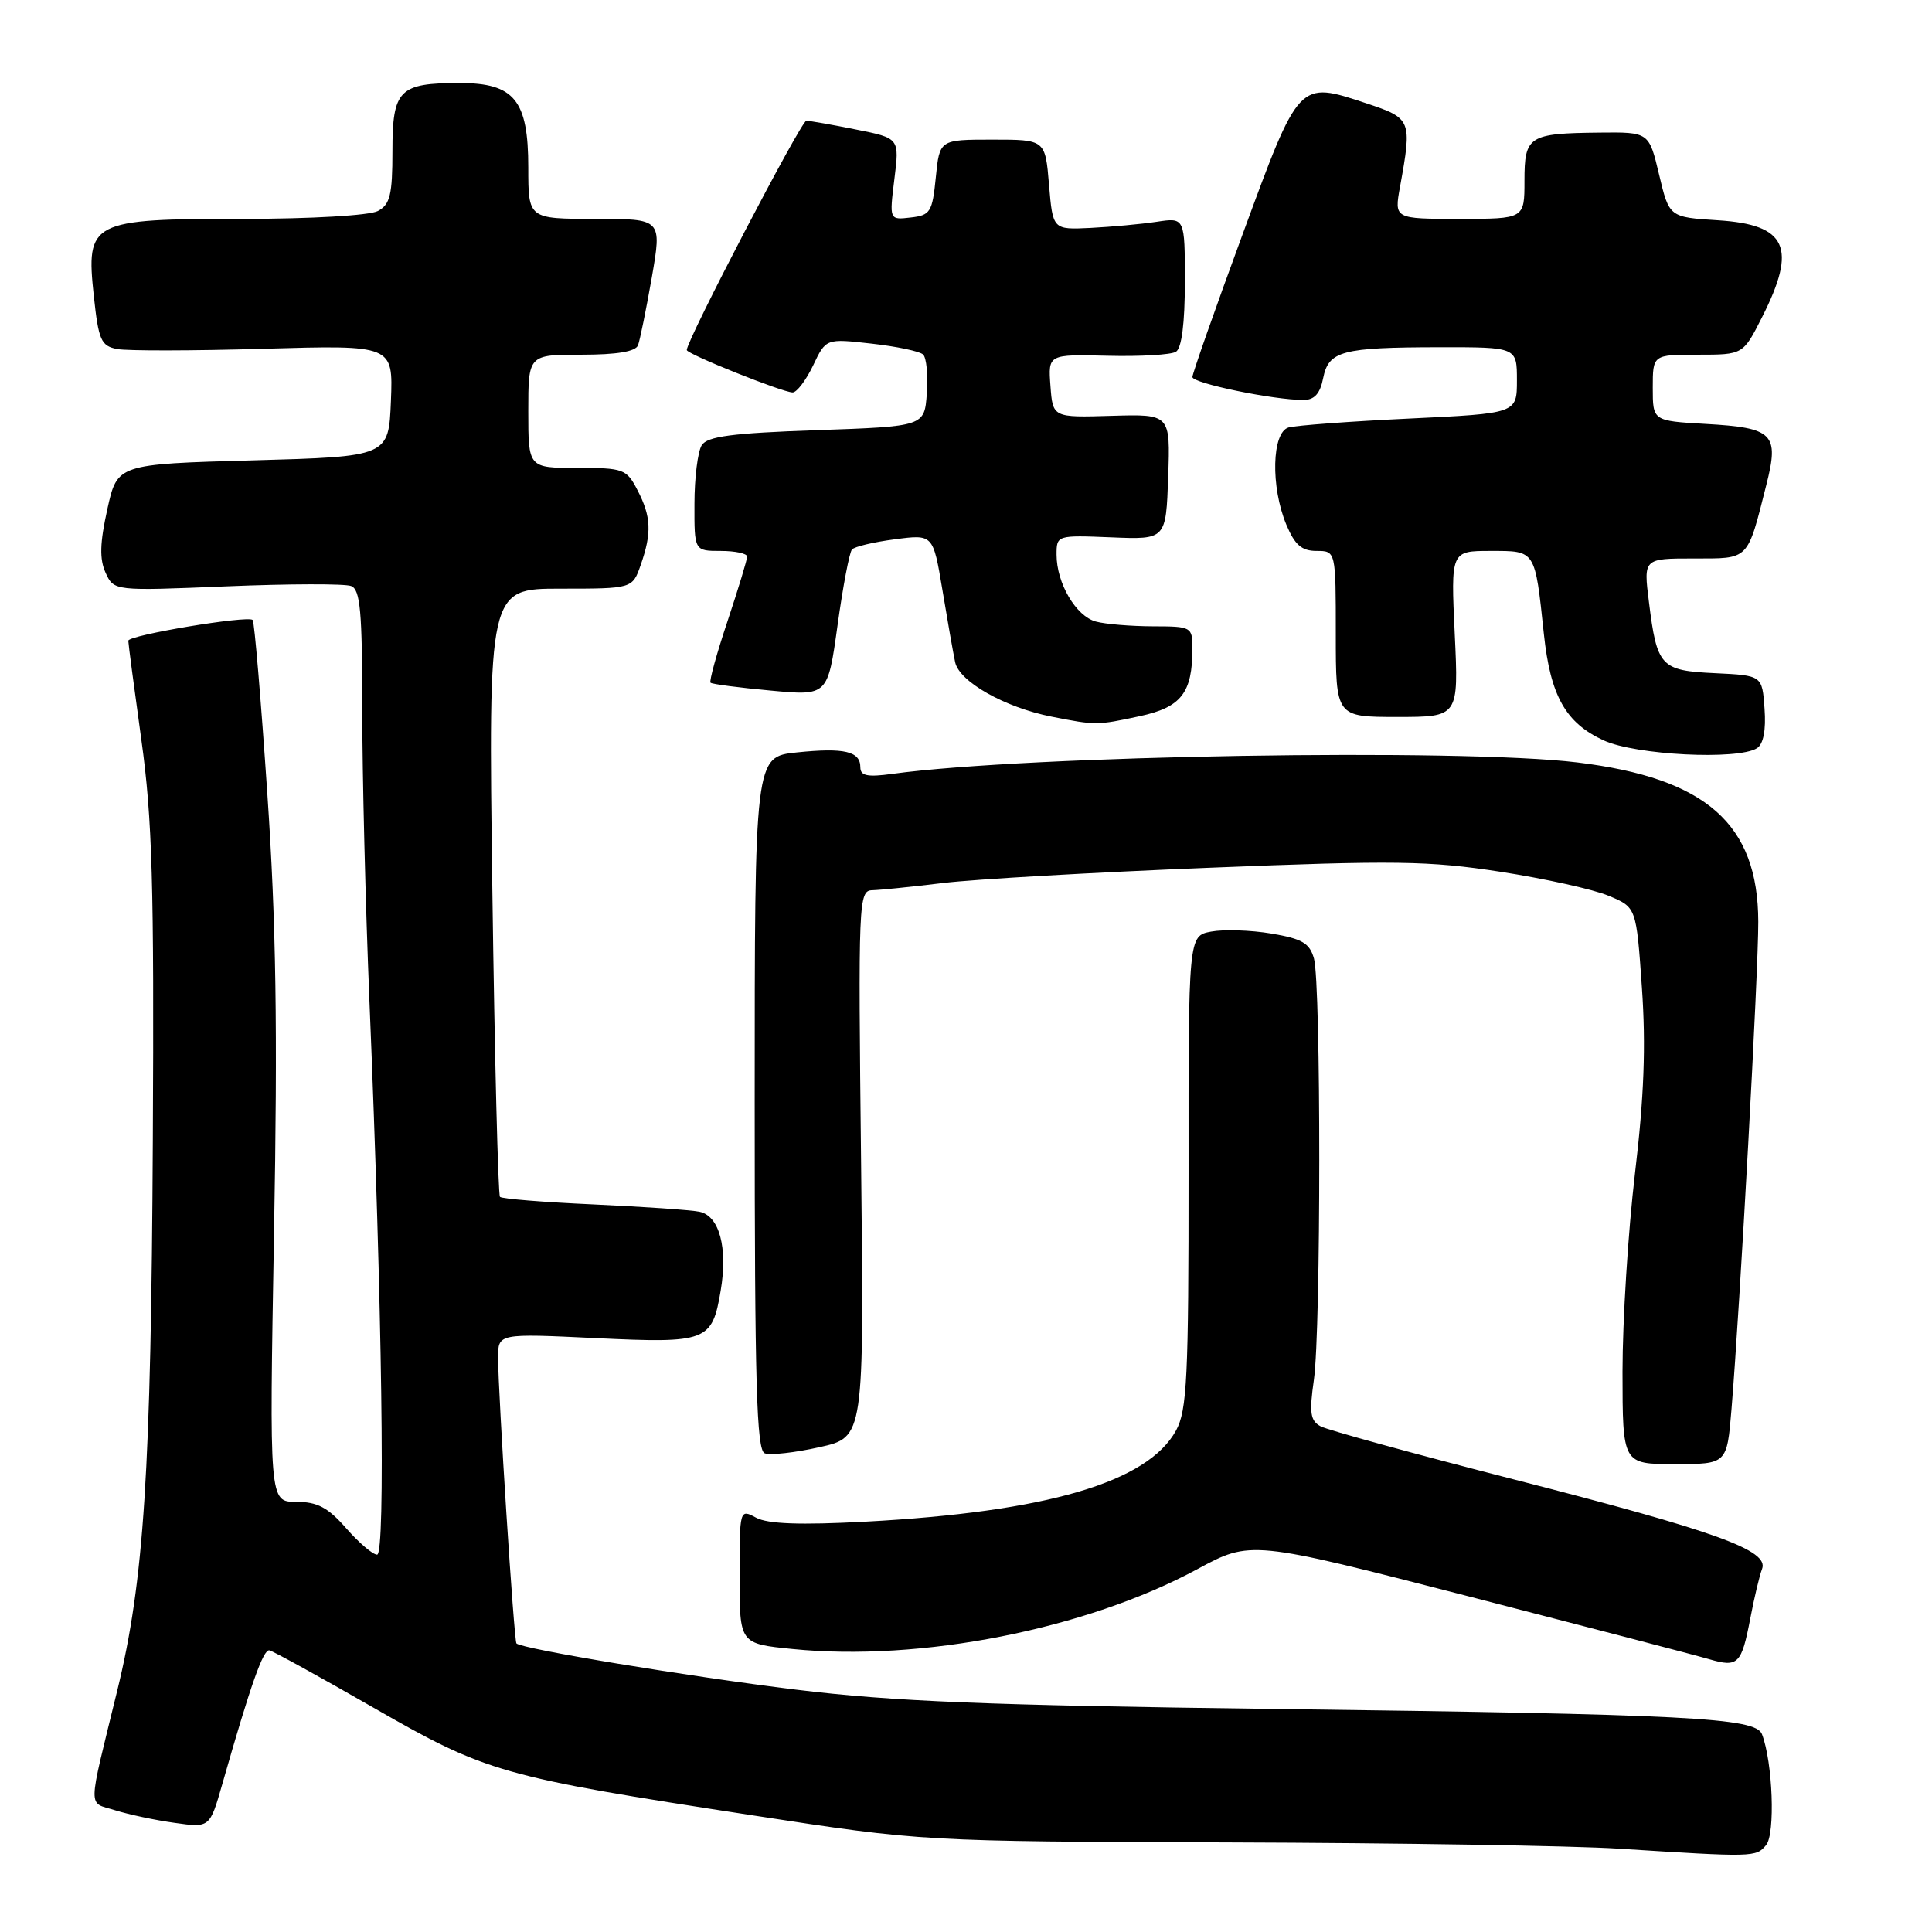 <?xml version="1.0" encoding="UTF-8" standalone="no"?>
<!DOCTYPE svg PUBLIC "-//W3C//DTD SVG 1.1//EN" "http://www.w3.org/Graphics/SVG/1.1/DTD/svg11.dtd" >
<svg xmlns="http://www.w3.org/2000/svg" xmlns:xlink="http://www.w3.org/1999/xlink" version="1.1" viewBox="0 0 256 256">
 <g >
 <path fill="currentColor"
d=" M 234.02 244.48 C 235.25 242.99 234.90 233.51 233.47 229.79 C 232.63 227.60 223.77 227.15 168.50 226.44 C 130.78 225.96 118.34 225.46 105.50 223.89 C 91.19 222.14 69.17 218.50 68.43 217.76 C 68.11 217.44 66.00 184.64 66.00 179.88 C 66.00 176.69 66.00 176.69 78.96 177.31 C 93.67 178.01 94.36 177.75 95.49 171.04 C 96.46 165.33 95.32 161.09 92.67 160.56 C 91.48 160.32 85.15 159.89 78.61 159.59 C 72.07 159.30 66.51 158.85 66.25 158.59 C 66.00 158.33 65.54 140.09 65.24 118.06 C 64.70 78.00 64.70 78.00 74.25 78.00 C 83.80 78.00 83.80 78.00 84.90 74.85 C 86.38 70.61 86.29 68.45 84.47 64.95 C 83.02 62.14 82.63 62.00 76.47 62.00 C 70.00 62.00 70.00 62.00 70.00 54.50 C 70.00 47.00 70.00 47.00 77.03 47.00 C 81.73 47.00 84.22 46.59 84.54 45.75 C 84.80 45.06 85.62 41.01 86.37 36.75 C 87.71 29.00 87.71 29.00 78.86 29.00 C 70.00 29.00 70.00 29.00 70.00 22.19 C 70.00 13.26 68.16 11.00 60.90 11.00 C 52.88 11.00 52.00 11.89 52.00 20.00 C 52.00 25.83 51.69 27.09 50.07 27.96 C 48.96 28.55 41.26 29.00 32.18 29.00 C 12.00 29.00 11.37 29.32 12.43 39.22 C 13.06 45.10 13.39 45.84 15.53 46.25 C 16.84 46.50 25.61 46.49 35.01 46.21 C 52.09 45.72 52.09 45.72 51.80 53.11 C 51.50 60.50 51.50 60.50 33.52 61.00 C 15.54 61.50 15.54 61.50 14.22 67.48 C 13.23 71.95 13.17 74.08 13.99 75.89 C 15.10 78.31 15.10 78.31 30.07 77.69 C 38.30 77.35 45.71 77.33 46.52 77.65 C 47.74 78.11 48.00 80.98 48.00 93.95 C 48.00 102.61 48.43 120.00 48.95 132.60 C 50.64 173.29 51.09 206.00 49.97 206.00 C 49.40 206.00 47.56 204.43 45.87 202.50 C 43.44 199.73 42.05 199.00 39.23 199.00 C 35.68 199.00 35.68 199.00 36.31 163.35 C 36.80 136.17 36.59 122.33 35.42 105.12 C 34.58 92.71 33.71 82.37 33.48 82.15 C 32.85 81.52 17.00 84.16 17.00 84.90 C 17.00 85.26 17.78 91.17 18.73 98.03 C 20.18 108.45 20.43 117.17 20.25 151.00 C 20.02 195.10 19.09 209.47 15.54 224.00 C 11.56 240.29 11.59 238.71 15.25 239.87 C 17.04 240.43 20.59 241.19 23.15 241.54 C 27.80 242.20 27.80 242.20 29.47 236.35 C 33.22 223.21 34.88 218.51 35.70 218.68 C 36.18 218.78 42.40 222.20 49.53 226.30 C 64.52 234.90 66.37 235.42 99.83 240.56 C 122.22 244.00 122.22 244.00 162.86 244.13 C 185.21 244.20 208.45 244.57 214.50 244.96 C 232.44 246.10 232.67 246.10 234.02 244.48 Z  M 231.92 214.46 C 232.44 211.73 233.14 208.78 233.48 207.90 C 234.44 205.43 227.48 202.92 200.56 196.02 C 187.42 192.65 175.92 189.49 175.00 189.00 C 173.62 188.26 173.47 187.23 174.10 182.81 C 175.04 176.19 175.05 130.39 174.11 127.02 C 173.54 124.97 172.55 124.39 168.46 123.70 C 165.73 123.24 162.15 123.13 160.49 123.44 C 157.47 124.00 157.47 124.00 157.49 155.25 C 157.50 182.59 157.29 186.88 155.83 189.55 C 152.06 196.42 138.69 200.34 114.64 201.63 C 106.02 202.09 101.75 201.93 100.20 201.11 C 98.01 199.93 98.00 199.97 98.00 208.86 C 98.00 217.80 98.00 217.80 105.00 218.50 C 121.99 220.21 143.88 215.89 158.62 207.94 C 165.74 204.09 165.74 204.09 194.62 211.53 C 210.50 215.63 224.85 219.37 226.50 219.86 C 230.31 220.97 230.76 220.51 231.92 214.46 Z  M 229.43 186.75 C 230.57 172.93 233.00 128.75 232.98 122.14 C 232.95 109.16 226.08 103.11 209.03 101.03 C 193.50 99.14 136.16 100.09 118.25 102.54 C 114.93 103.00 114.00 102.80 114.00 101.67 C 114.00 99.55 111.88 99.05 105.58 99.70 C 100.00 100.28 100.00 100.28 100.00 146.17 C 100.00 183.39 100.25 192.16 101.33 192.57 C 102.06 192.85 105.32 192.49 108.58 191.76 C 114.50 190.45 114.50 190.45 114.10 154.22 C 113.71 119.18 113.76 118.00 115.60 117.96 C 116.65 117.93 120.88 117.50 125.00 117.00 C 129.12 116.50 145.00 115.59 160.29 114.98 C 184.85 113.99 189.32 114.05 198.79 115.51 C 204.68 116.42 211.15 117.85 213.16 118.70 C 216.82 120.22 216.82 120.22 217.56 130.86 C 218.10 138.58 217.85 145.34 216.64 155.50 C 215.73 163.20 214.99 175.01 214.99 181.75 C 215.00 194.00 215.00 194.00 221.91 194.00 C 228.83 194.00 228.83 194.00 229.43 186.75 Z  M 232.81 99.14 C 233.66 98.60 234.02 96.74 233.81 93.90 C 233.50 89.50 233.50 89.50 227.26 89.20 C 220.03 88.86 219.56 88.35 218.49 79.75 C 217.77 74.00 217.77 74.00 224.41 74.00 C 231.85 74.00 231.49 74.37 234.05 64.24 C 235.77 57.46 234.99 56.68 225.98 56.17 C 219.00 55.77 219.00 55.77 219.00 51.39 C 219.00 47.00 219.00 47.00 224.98 47.00 C 230.97 47.00 230.97 47.00 233.48 42.03 C 238.16 32.80 236.79 29.77 227.66 29.19 C 221.18 28.78 221.18 28.78 219.84 23.14 C 218.50 17.50 218.50 17.50 211.94 17.57 C 202.53 17.67 202.00 18.01 202.00 23.97 C 202.00 29.00 202.00 29.00 193.37 29.00 C 184.74 29.00 184.74 29.00 185.51 24.75 C 187.12 15.88 187.04 15.68 181.05 13.69 C 172.05 10.71 172.17 10.58 164.65 31.05 C 160.99 40.99 158.00 49.51 158.00 49.96 C 158.00 50.78 168.74 53.00 172.71 53.00 C 174.16 53.00 174.92 52.17 175.32 50.13 C 176.05 46.49 177.77 46.03 190.75 46.01 C 201.00 46.00 201.00 46.00 201.00 50.39 C 201.00 54.78 201.00 54.78 186.75 55.46 C 178.91 55.83 171.71 56.37 170.75 56.64 C 168.52 57.27 168.35 64.51 170.45 69.53 C 171.57 72.20 172.48 73.00 174.45 73.00 C 177.00 73.00 177.00 73.00 177.00 84.00 C 177.00 95.00 177.00 95.00 185.14 95.00 C 193.28 95.00 193.28 95.00 192.76 84.00 C 192.24 73.00 192.24 73.00 197.51 73.00 C 203.51 73.00 203.38 72.79 204.57 84.00 C 205.44 92.21 207.45 95.79 212.50 98.11 C 216.73 100.06 230.28 100.74 232.81 99.14 Z  M 151.01 94.90 C 156.52 93.72 158.00 91.82 158.00 85.93 C 158.00 83.06 157.89 83.00 152.75 82.99 C 149.86 82.98 146.47 82.70 145.21 82.36 C 142.57 81.65 140.00 77.28 140.00 73.50 C 140.00 70.92 140.03 70.91 147.25 71.20 C 154.50 71.50 154.50 71.50 154.79 63.18 C 155.08 54.87 155.08 54.87 147.29 55.10 C 139.50 55.33 139.50 55.33 139.19 51.14 C 138.88 46.95 138.88 46.95 146.77 47.14 C 151.10 47.25 155.18 47.01 155.82 46.61 C 156.58 46.14 157.00 42.81 157.00 37.35 C 157.00 28.82 157.00 28.82 153.25 29.39 C 151.19 29.70 147.25 30.06 144.50 30.20 C 139.50 30.44 139.50 30.44 139.00 24.47 C 138.50 18.50 138.50 18.50 131.50 18.50 C 124.50 18.50 124.50 18.50 124.00 23.50 C 123.54 28.10 123.28 28.53 120.67 28.82 C 117.84 29.15 117.84 29.15 118.51 23.73 C 119.19 18.31 119.19 18.31 113.43 17.16 C 110.26 16.52 107.29 16.00 106.84 16.00 C 106.16 16.00 91.00 45.07 91.00 46.38 C 91.00 46.91 103.71 52.00 105.03 52.00 C 105.58 52.00 106.80 50.39 107.74 48.43 C 109.44 44.85 109.44 44.85 115.47 45.53 C 118.79 45.90 121.87 46.55 122.31 46.97 C 122.76 47.38 122.99 49.70 122.81 52.11 C 122.50 56.50 122.50 56.50 108.21 57.00 C 96.99 57.39 93.72 57.82 92.98 59.00 C 92.46 59.83 92.02 63.31 92.02 66.75 C 92.00 73.00 92.00 73.00 95.50 73.00 C 97.42 73.00 99.00 73.34 99.00 73.75 C 99.00 74.16 97.83 78.01 96.40 82.31 C 94.96 86.61 93.95 90.28 94.15 90.46 C 94.34 90.65 97.92 91.12 102.09 91.50 C 109.68 92.21 109.68 92.21 110.98 82.85 C 111.69 77.71 112.55 73.19 112.89 72.81 C 113.22 72.43 115.78 71.82 118.57 71.46 C 123.64 70.79 123.64 70.79 124.87 78.14 C 125.54 82.19 126.30 86.51 126.56 87.74 C 127.11 90.33 133.12 93.73 139.34 94.96 C 145.22 96.12 145.34 96.12 151.01 94.90 Z "/>
</g>
</svg>